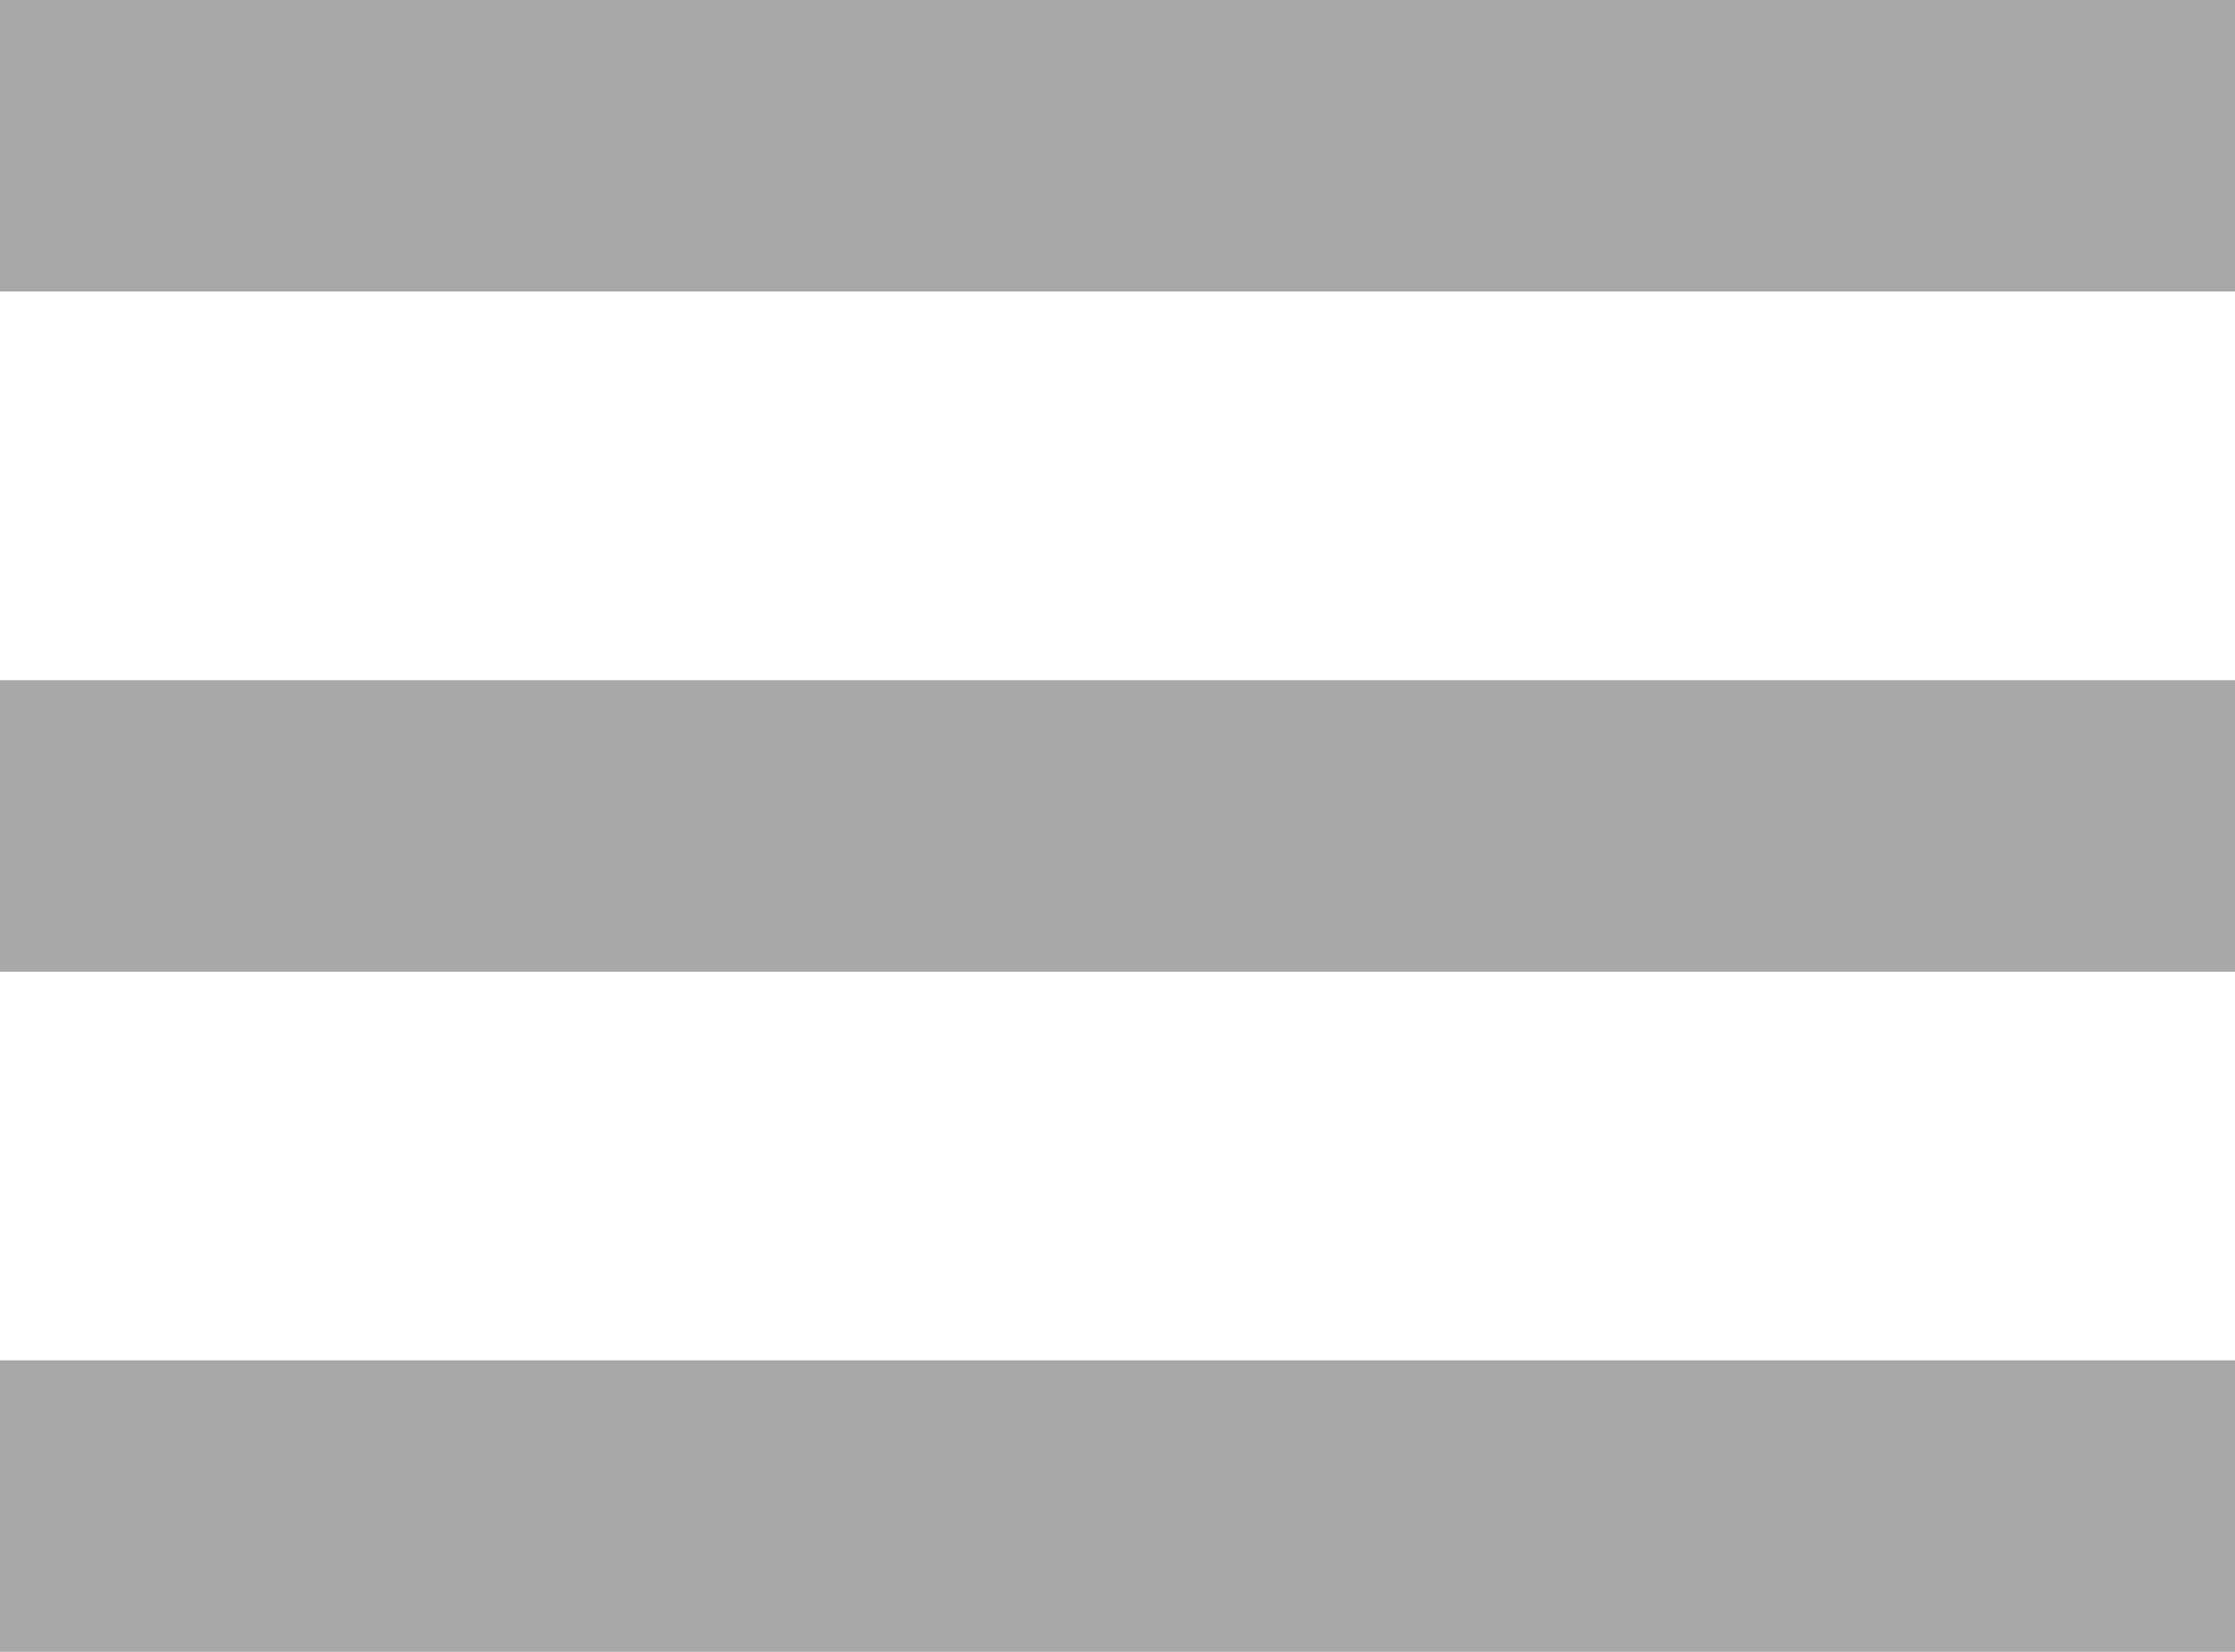 <svg width="23" height="17" viewBox="0 0 23 17" fill="none" xmlns="http://www.w3.org/2000/svg">
<rect width="23" height="17" fill="#F5F5F5"/>
<g id="Pelanggan - Daftar Pelanggan">
<rect width="1440" height="1298" transform="translate(-274 -14)" fill="url(#paint0_linear_0_1)"/>
<g id="Rectangle 261">
<mask id="path-1-inside-1_0_1" fill="white">
<path d="M-274 -14H38V1284H-274V-14Z"/>
</mask>
<path d="M-274 -14H38V1284H-274V-14Z" fill="white"/>
<path d="M37.5 -14V1284H38.5V-14H37.5Z" fill="#D9D9D9" mask="url(#path-1-inside-1_0_1)"/>
</g>
<g id="Group 578">
<rect id="Rectangle 263" width="23" height="3" fill="#A8A8A8"/>
<rect id="Rectangle 264" y="7" width="23" height="3" fill="#A8A8A8"/>
<rect id="Rectangle 265" y="14" width="23" height="3" fill="#A8A8A8"/>
</g>
</g>
<defs>
<linearGradient id="paint0_linear_0_1" x1="720" y1="0" x2="720" y2="1298" gradientUnits="userSpaceOnUse">
<stop offset="0.052" stop-color="#F8F8F8"/>
<stop offset="0.552" stop-color="#EDEFEB"/>
<stop offset="0.812" stop-color="#EEF3E9"/>
<stop offset="1" stop-color="#DBE4D1"/>
</linearGradient>
</defs>
</svg>
